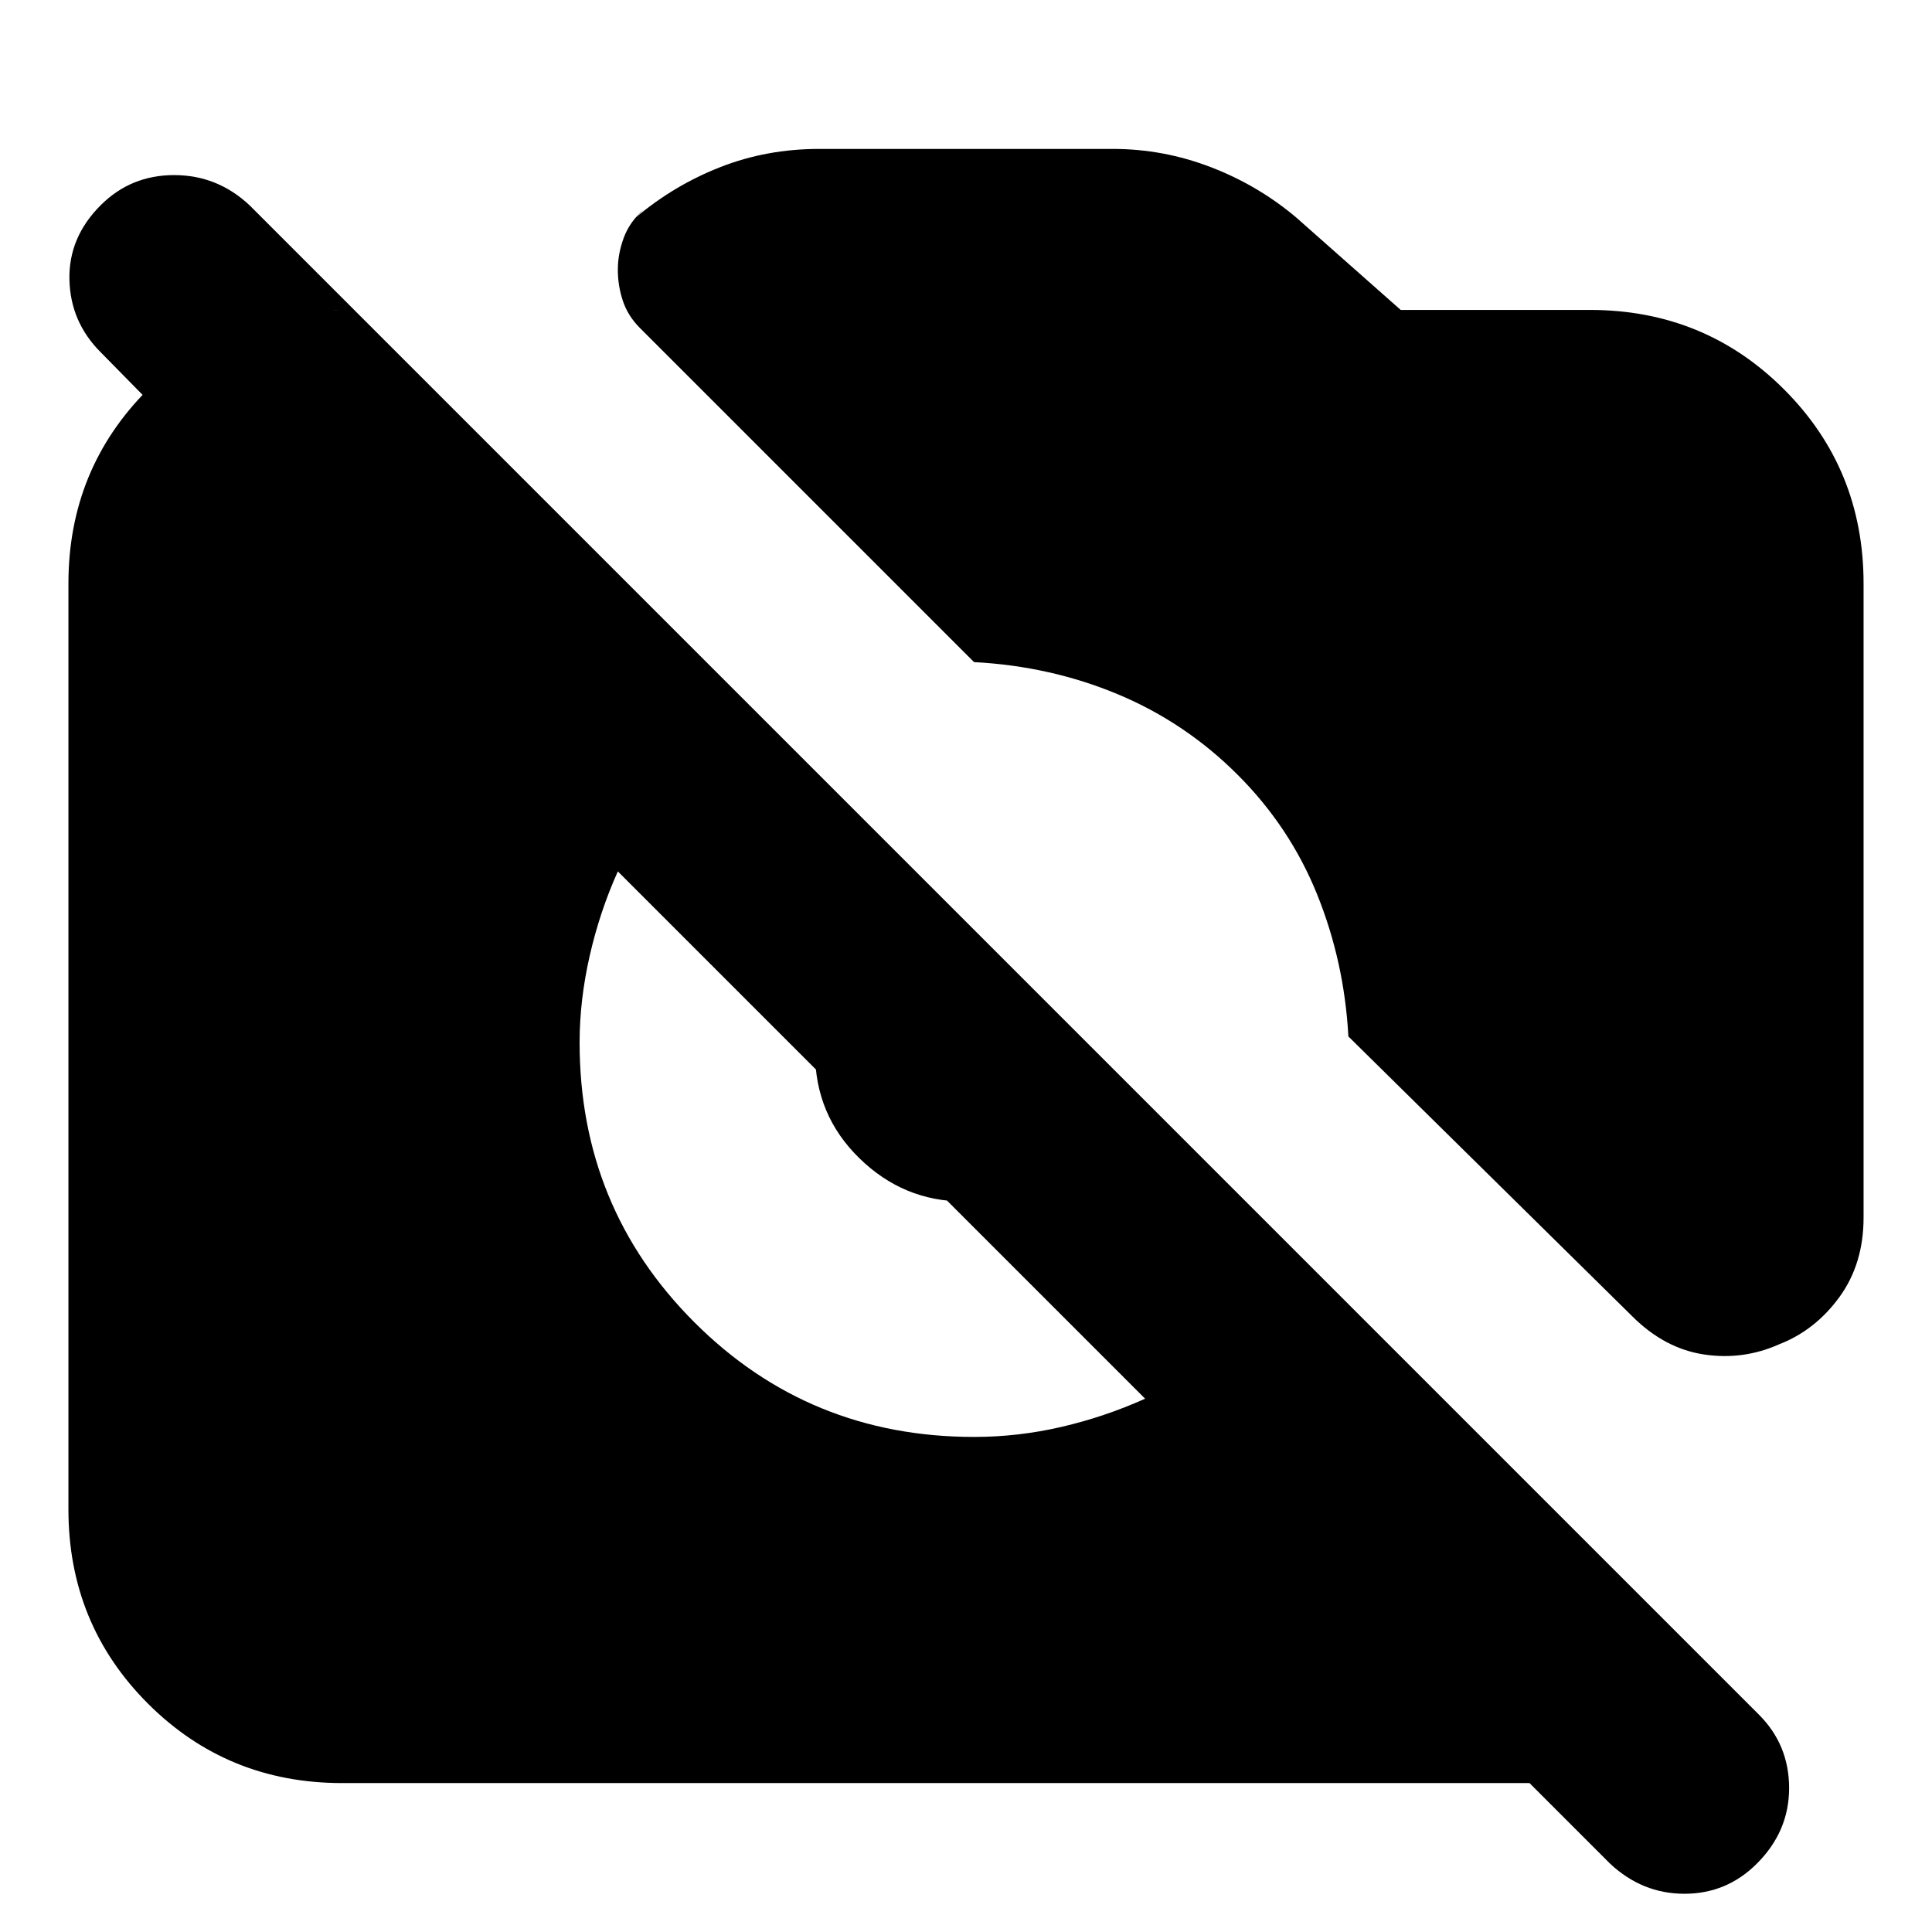 <svg xmlns="http://www.w3.org/2000/svg" height="24" viewBox="0 -960 960 960" width="24"><path d="m800-34-40-40H170q-57 0-96.5-39.5T34-210v-460q0-57 39.5-96.5T170-806h-4v139L50-785q-15-15-15.5-36T50-858q15-15 36.5-15t37.5 15l750 750q15 15 15 36.5T873-34q-15 15-36 15t-37-15Zm84-258q-18 8-37.5 5T811-306L670-445q-2-37-15.5-70.5T615-575q-26-26-59.5-40T484-631L318-797q-6-6-8.5-13.5T307-826q0-8 3-16t10-14l-4 4q19-16 42-25t49-9h146q25 0 48.5 9t42.5 25l52 46h94q57 0 96.5 39.5T926-670v315q0 23-12 39.5T884-292Zm-400 46q22 0 43.5-5t41.5-14L307-527q-9 20-14 42t-5 43q0 82 57 139t139 57Zm-5-117q-30 0-52-21.5T405-437q0-15 5.5-28.5T427-490l105 105q-11 11-24.5 16.5T479-363Z"/></svg>